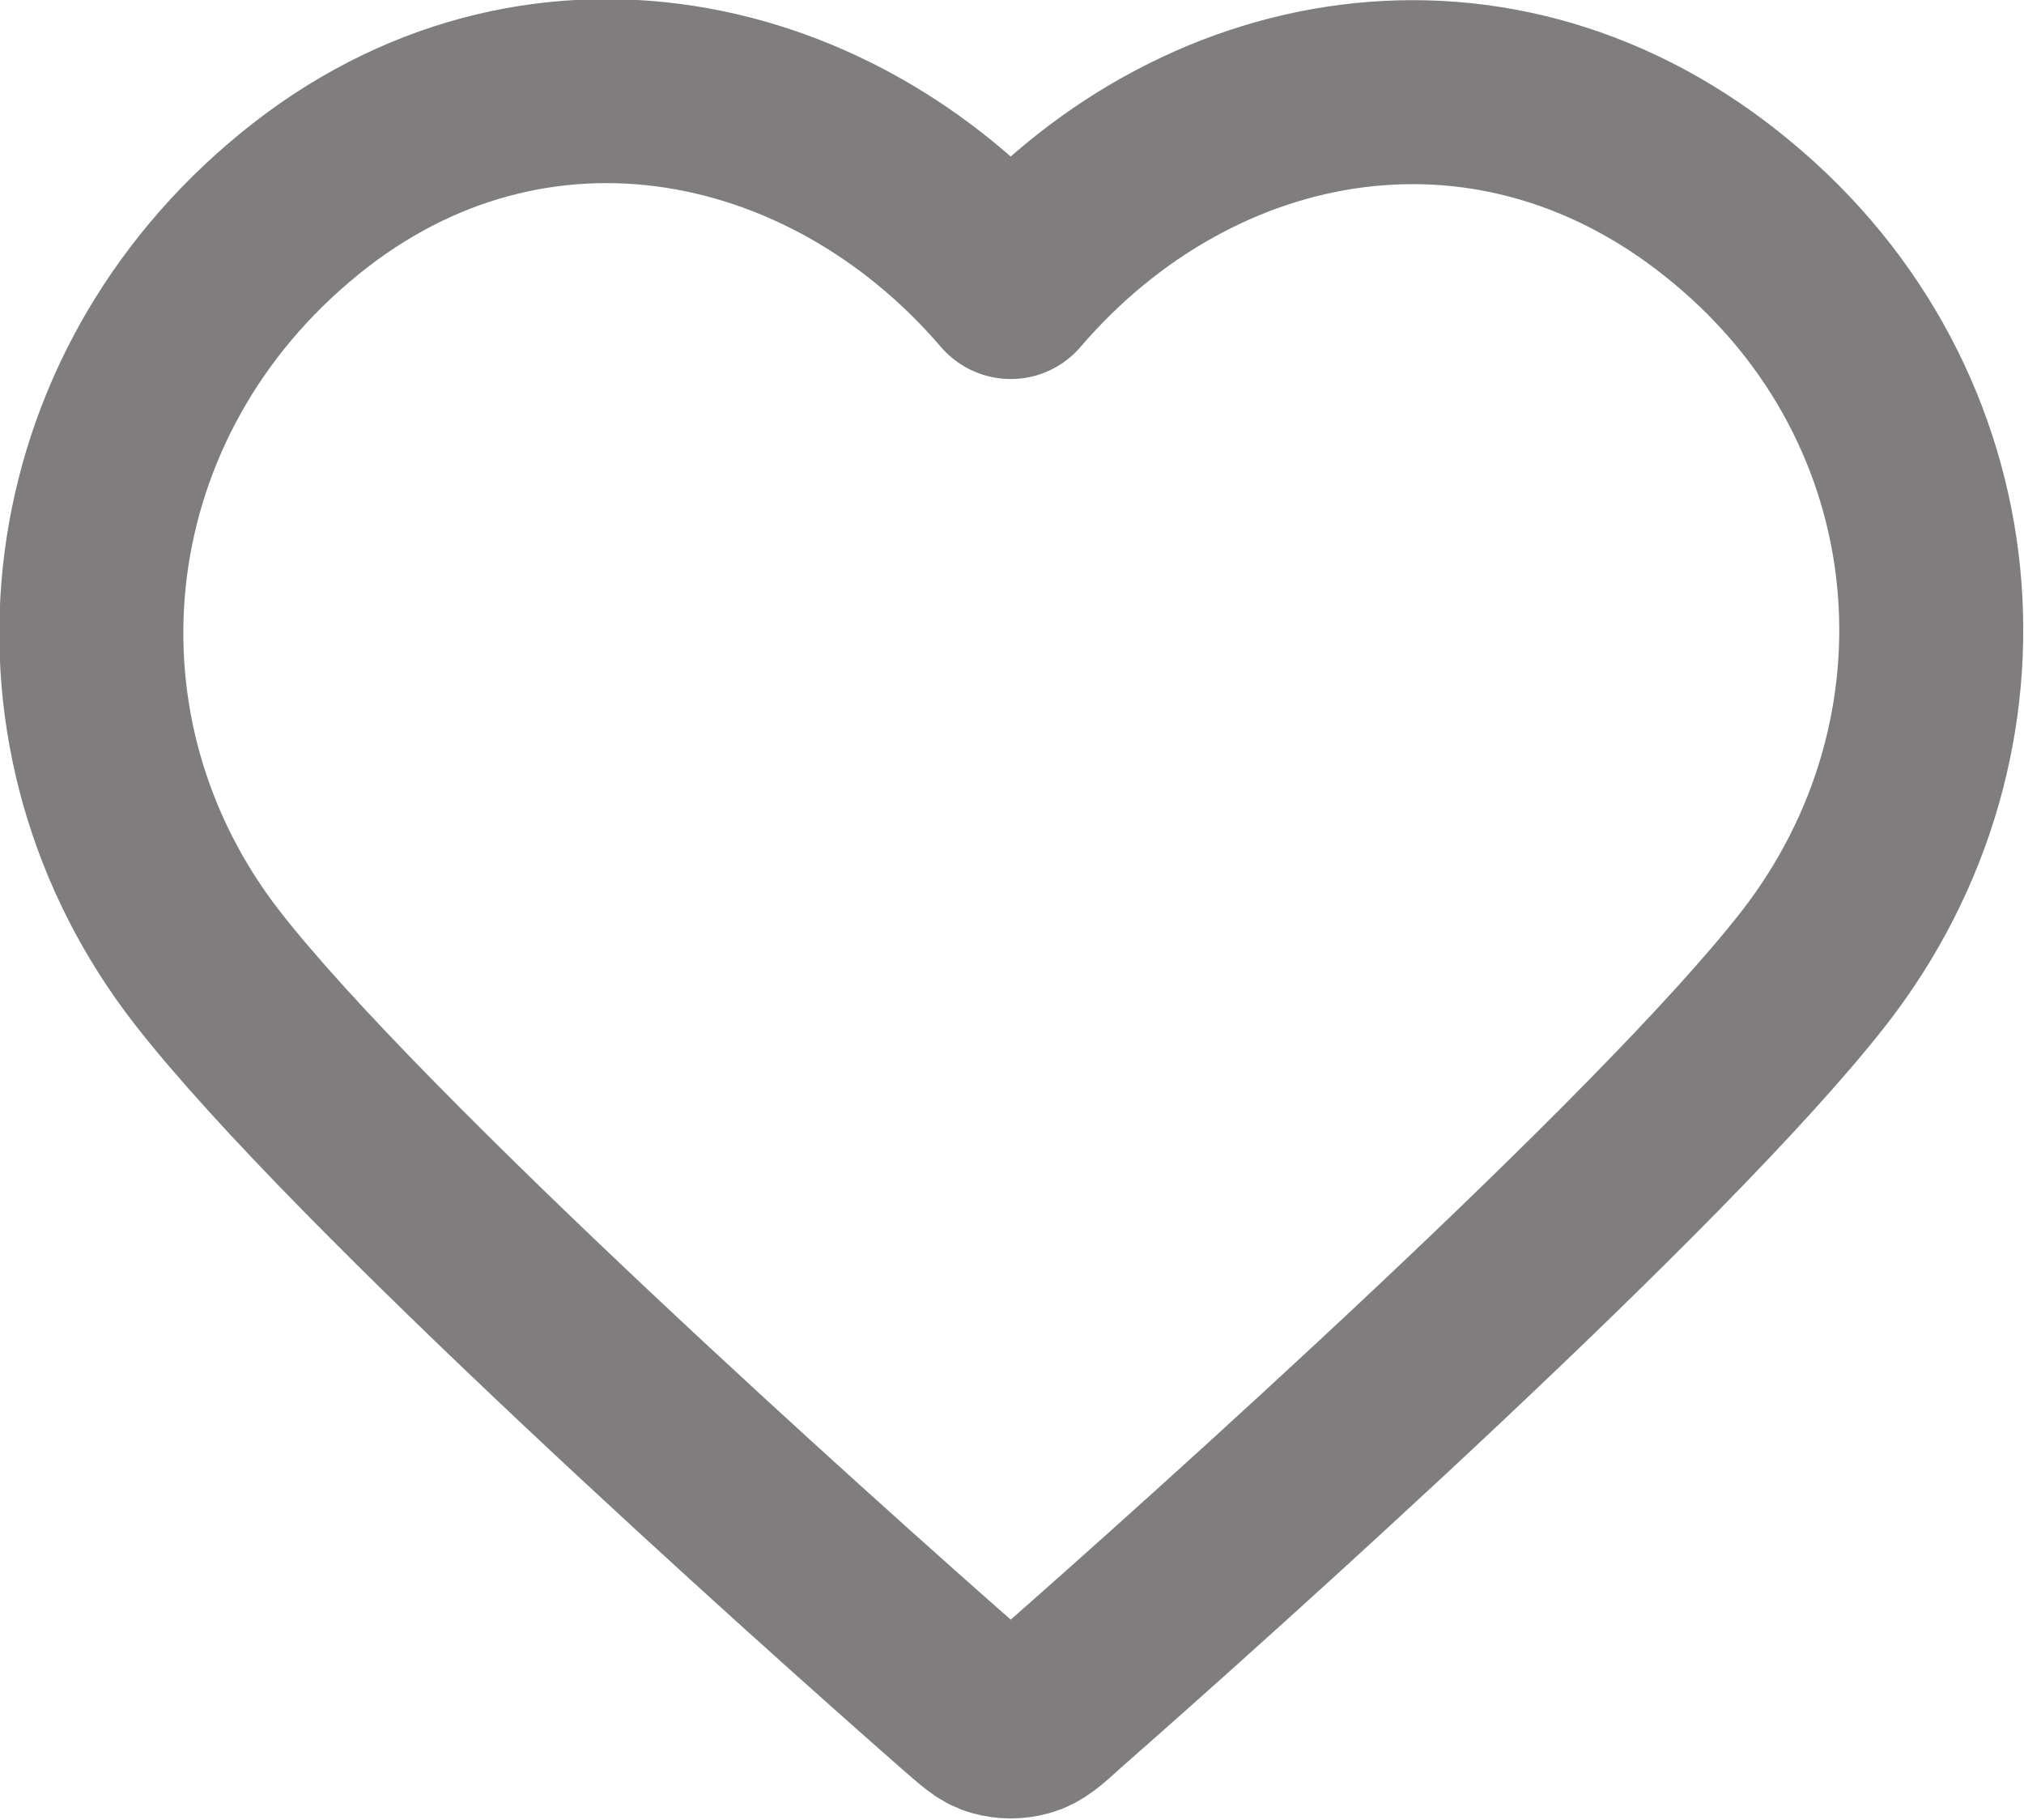 <svg width="16.501" height="14.835" viewBox="0 0 16.501 14.835" fill="none" xmlns="http://www.w3.org/2000/svg" xmlns:xlink="http://www.w3.org/1999/xlink">
	<desc>
			Created with Pixso.
	</desc>
	<defs/>
	<path id="Icon" d="M2.36 1.73C0.48 3.33 0.22 6 1.69 7.89C2.92 9.47 6.63 12.79 7.85 13.86C7.99 13.98 8.05 14.04 8.13 14.06C8.2 14.08 8.28 14.08 8.35 14.06C8.43 14.04 8.5 13.98 8.63 13.86C9.85 12.79 13.56 9.47 14.79 7.89C16.26 6 16.03 3.31 14.12 1.73C12.21 0.14 9.74 0.59 8.24 2.34C6.74 0.59 4.24 0.12 2.36 1.73Z" stroke="#807D7E" stroke-opacity="1" stroke-width="1.5" stroke-linejoin="round"/>
</svg>

